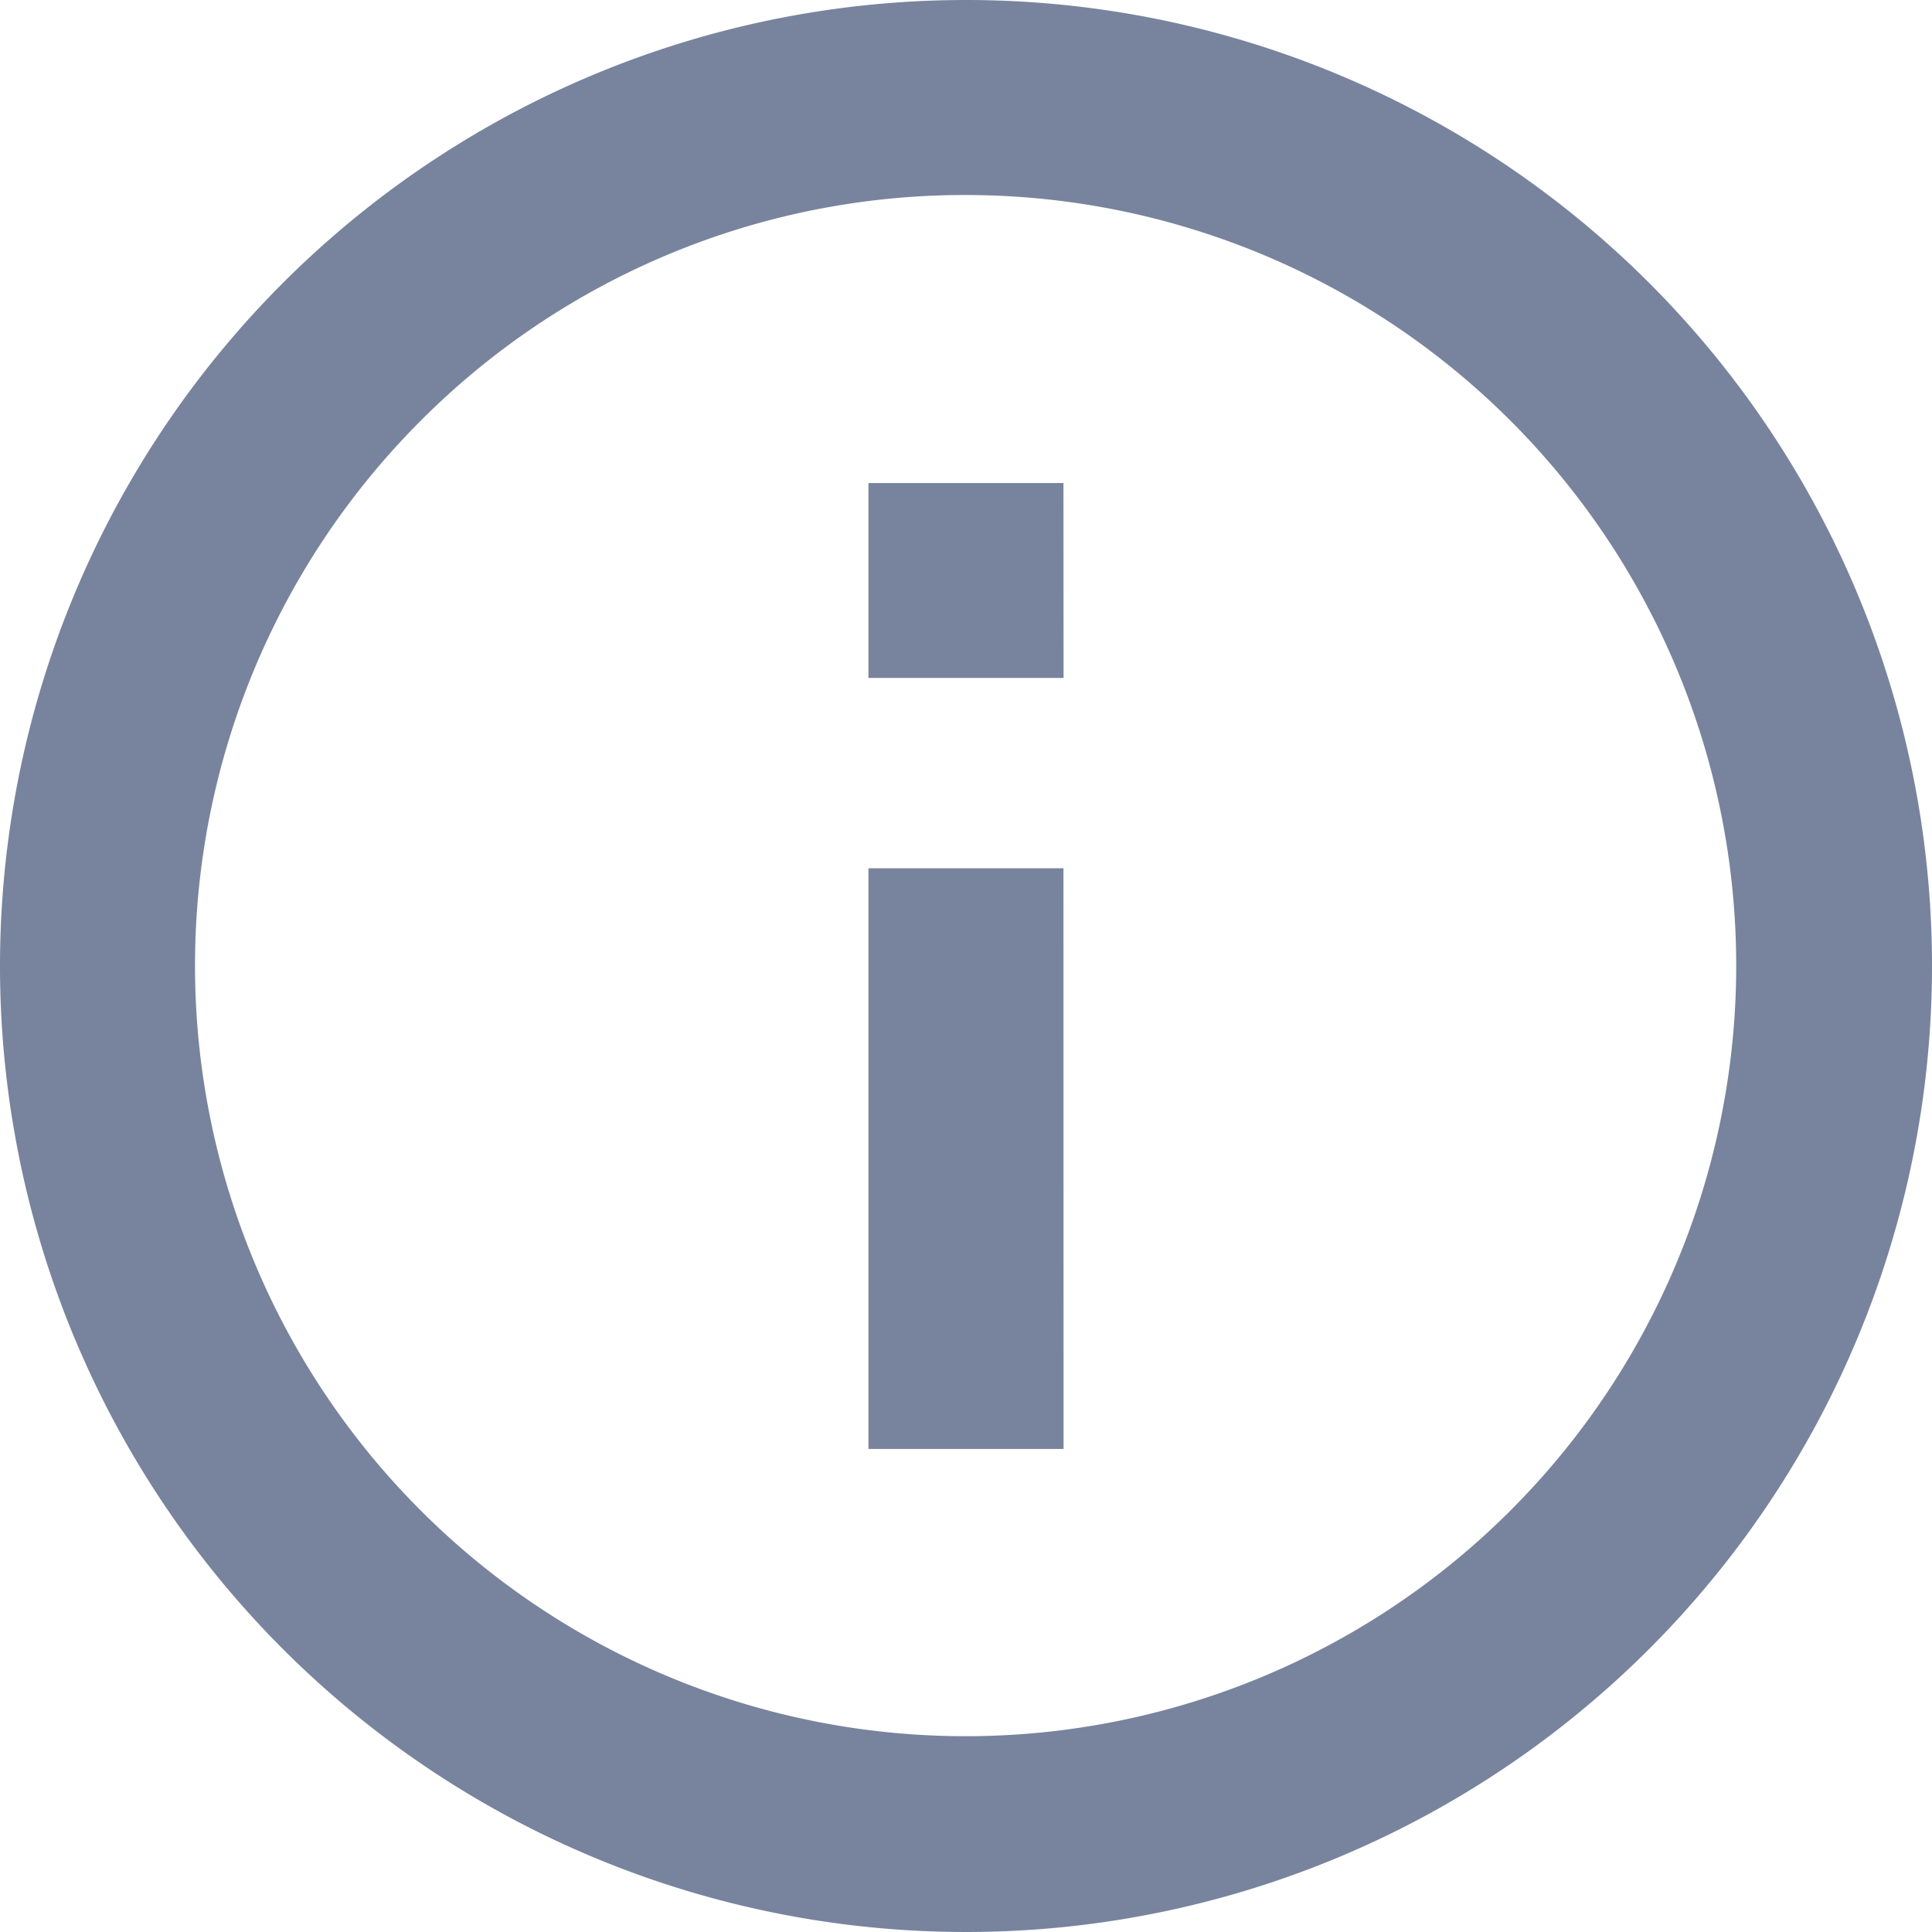<svg xmlns="http://www.w3.org/2000/svg" width="19.962" height="19.962" viewBox="0 0 19.962 19.962">
    <g id="Icon_ionic-md-information-circle-outline" data-name="Icon ionic-md-information-circle-outline" transform="translate(-3.375 -3.375)">
        <path id="Path_291" data-name="Path 291" d="M13.356,5.39A7.962,7.962,0,1,1,7.722,7.722,7.933,7.933,0,0,1,13.356,5.39m0-2.015a9.981,9.981,0,1,0,9.981,9.981,9.979,9.979,0,0,0-9.981-9.981Z" fill="#78849e"/>
        <path id="Path_292" data-name="Path 292" d="M18.539,20.668H16.523v-6h2.015Zm0-7.966H16.523V10.688h2.015Z" transform="translate(-4.175 -2.322)" fill="#78849e"/>
    </g>
</svg>
